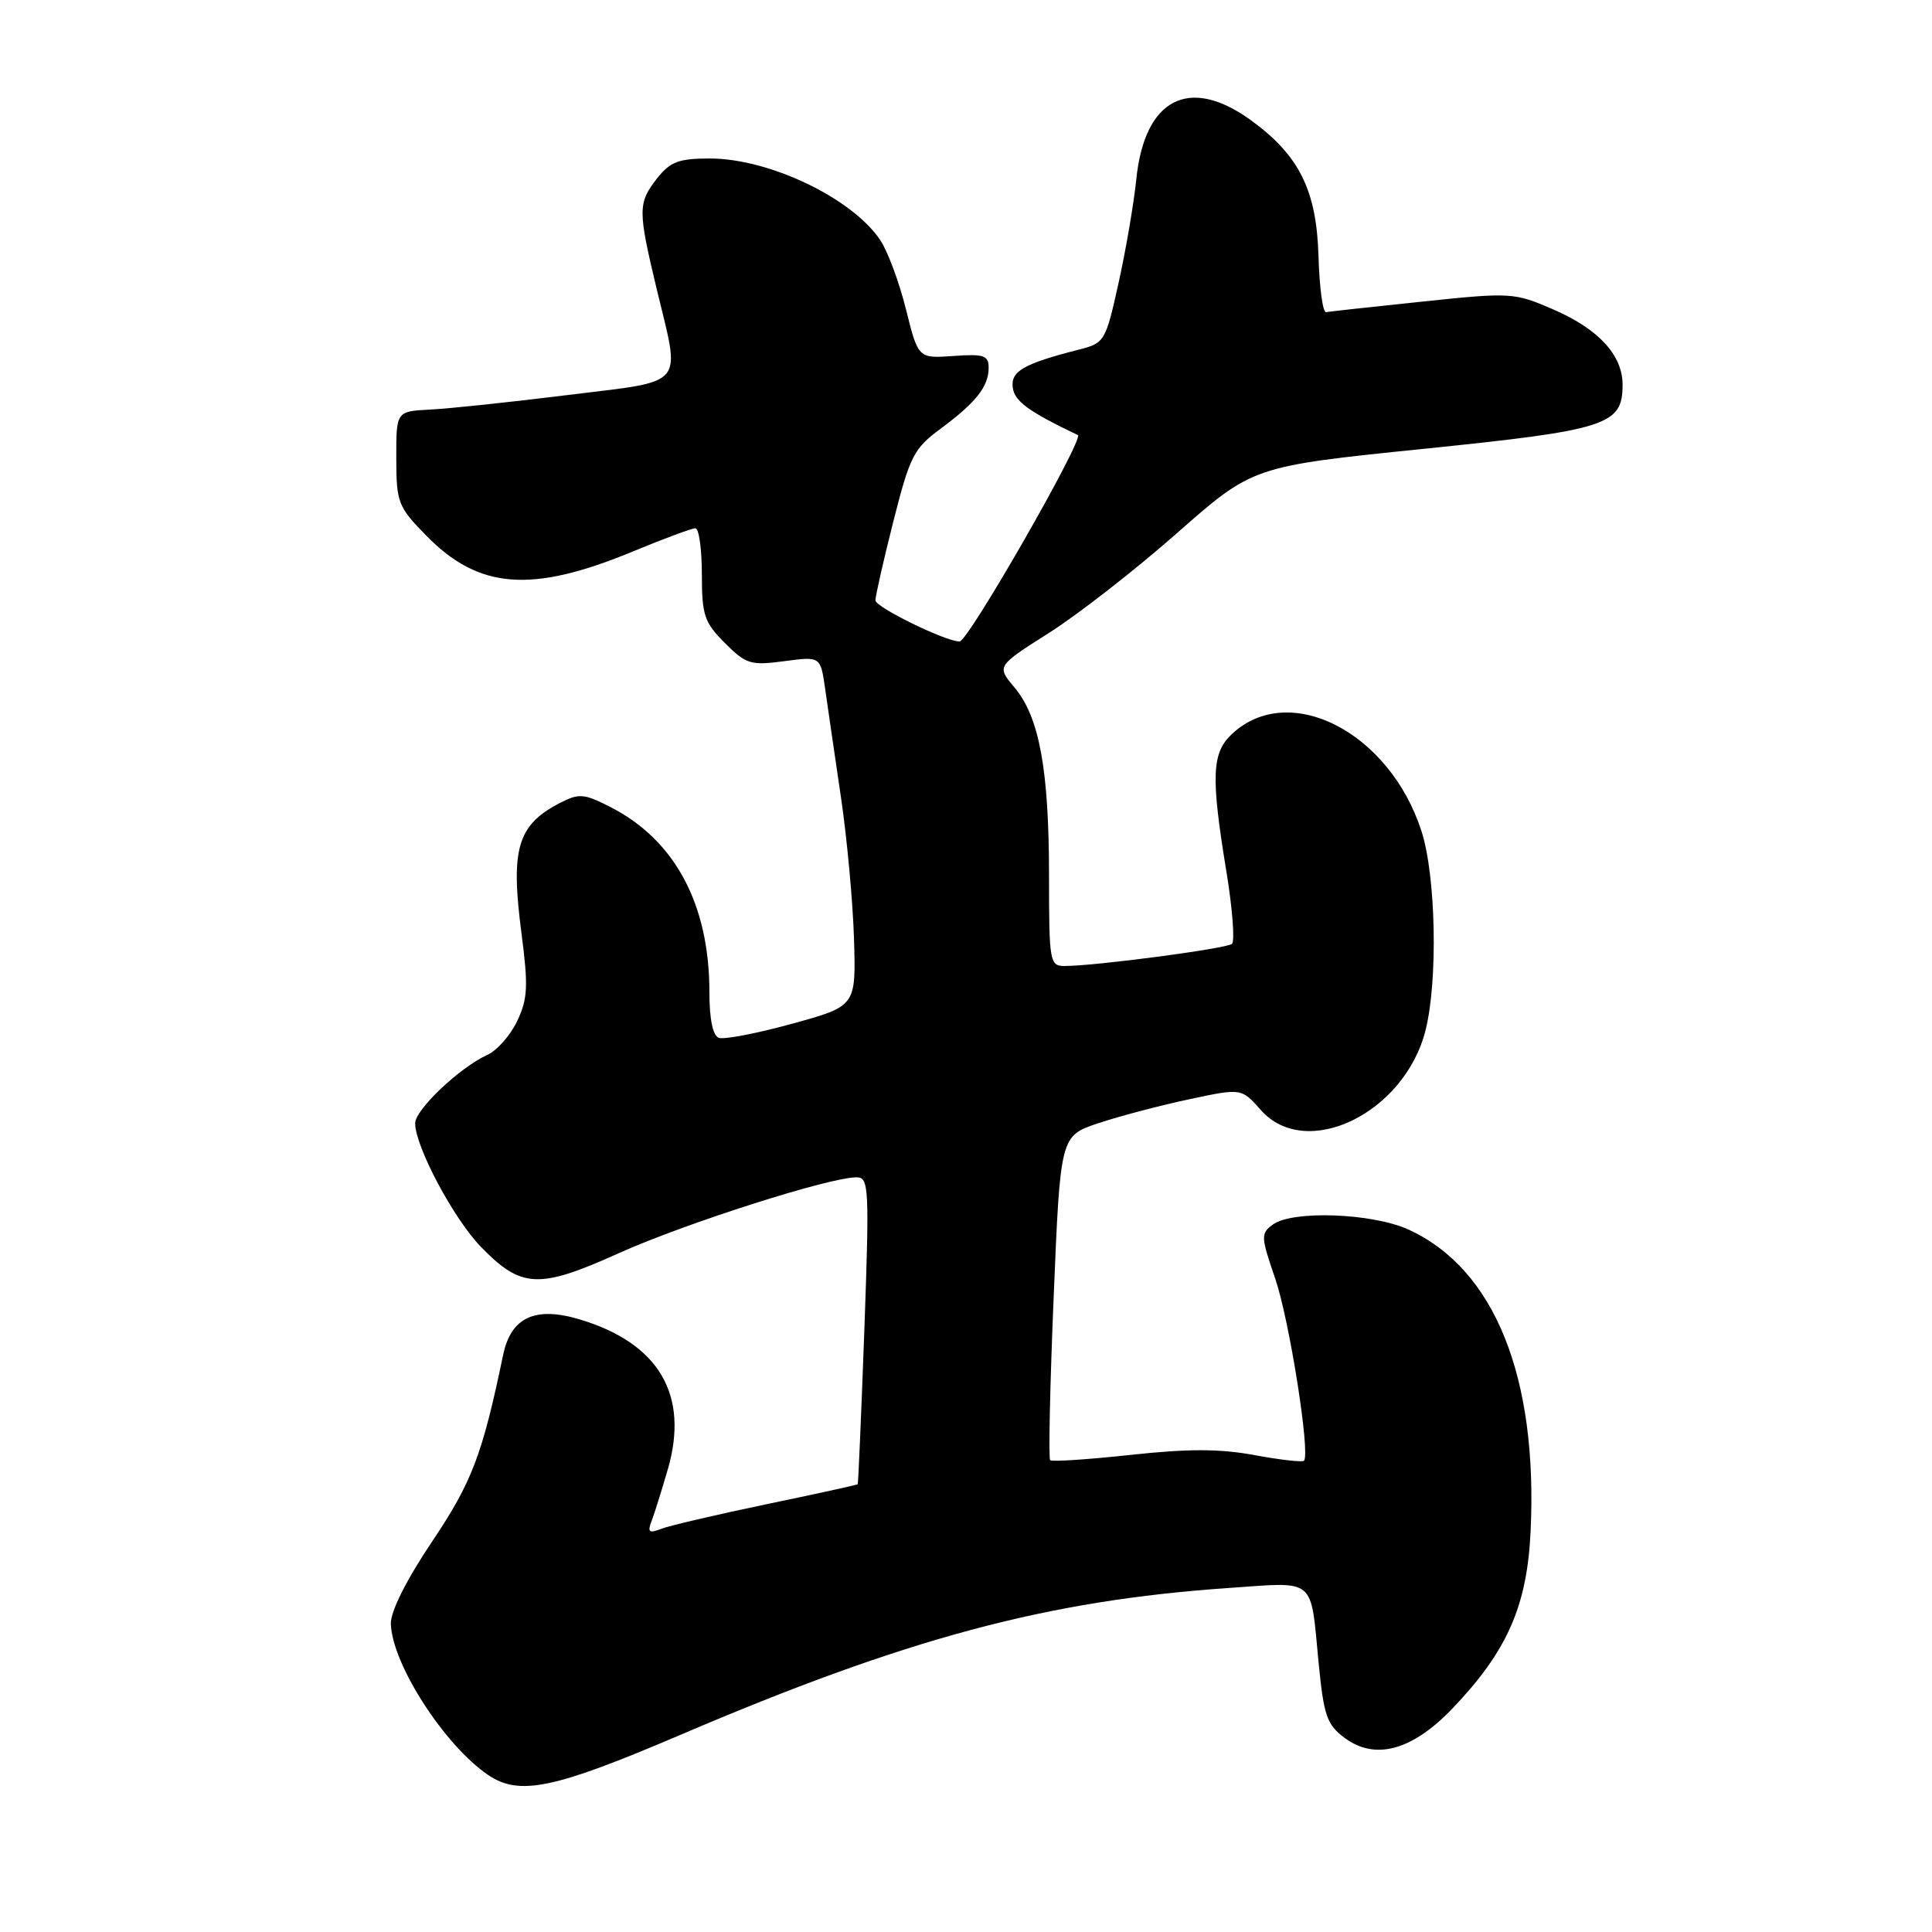 <?xml version="1.0" encoding="UTF-8" standalone="no"?>
<!DOCTYPE svg PUBLIC "-//W3C//DTD SVG 1.1//EN" "http://www.w3.org/Graphics/SVG/1.1/DTD/svg11.dtd" >
<svg xmlns="http://www.w3.org/2000/svg" xmlns:xlink="http://www.w3.org/1999/xlink" version="1.1" viewBox="0 0 256 256">
 <g >
 <path fill="currentColor"
d=" M 90.06 229.92 C 120.14 217.06 138.72 212.08 162.76 210.42 C 174.52 209.61 173.61 208.85 174.73 220.40 C 175.41 227.33 175.82 228.53 178.16 230.27 C 182.21 233.29 187.11 231.96 192.43 226.41 C 199.68 218.84 202.34 212.85 202.81 202.97 C 203.80 182.41 198.01 168.09 186.60 162.91 C 181.82 160.74 171.27 160.35 168.66 162.26 C 167.04 163.44 167.06 163.86 168.97 169.41 C 170.85 174.89 173.66 192.68 172.78 193.56 C 172.56 193.77 169.62 193.44 166.23 192.81 C 161.66 191.96 157.46 191.95 149.82 192.78 C 144.18 193.39 139.37 193.71 139.15 193.48 C 138.92 193.25 139.13 183.49 139.62 171.78 C 140.50 150.50 140.50 150.50 145.57 148.82 C 148.36 147.89 153.76 146.47 157.57 145.66 C 164.50 144.18 164.50 144.18 167.07 147.09 C 173.05 153.85 186.12 147.52 188.89 136.52 C 190.55 129.92 190.27 116.06 188.35 110.12 C 184.11 96.99 170.82 90.18 163.25 97.25 C 160.56 99.76 160.43 102.83 162.50 115.46 C 163.31 120.39 163.64 124.72 163.24 125.07 C 162.51 125.70 145.11 128.00 141.06 128.00 C 139.10 128.00 139.00 127.45 139.00 116.05 C 139.00 102.00 137.72 95.01 134.43 91.10 C 132.05 88.27 132.05 88.27 138.97 83.88 C 142.78 81.47 150.42 75.52 155.95 70.65 C 166.00 61.79 166.00 61.79 188.58 59.48 C 213.00 56.98 215.00 56.34 215.00 50.98 C 215.00 47.05 211.82 43.60 205.79 40.99 C 200.63 38.76 200.20 38.73 188.50 39.96 C 181.90 40.65 176.14 41.28 175.71 41.36 C 175.28 41.44 174.83 38.12 174.71 34.00 C 174.46 25.21 172.16 20.57 165.71 15.90 C 157.55 10.00 151.64 13.08 150.56 23.80 C 150.24 26.94 149.19 33.09 148.22 37.47 C 146.50 45.23 146.37 45.46 142.98 46.32 C 135.61 48.20 133.89 49.19 134.20 51.39 C 134.46 53.19 136.30 54.53 142.82 57.65 C 143.71 58.08 128.29 85.00 127.15 85.00 C 125.29 85.00 116.00 80.46 116.00 79.55 C 116.00 78.96 117.07 74.24 118.38 69.07 C 120.56 60.45 121.08 59.43 124.63 56.81 C 129.34 53.32 131.00 51.22 131.00 48.73 C 131.00 47.09 130.36 46.88 126.33 47.17 C 121.67 47.50 121.67 47.50 120.05 41.00 C 119.16 37.42 117.63 33.31 116.66 31.85 C 112.96 26.28 101.96 21.00 94.05 21.00 C 89.94 21.00 88.81 21.43 87.07 23.63 C 84.52 26.89 84.51 27.83 86.99 38.19 C 90.19 51.51 91.15 50.36 75.25 52.34 C 67.69 53.28 59.48 54.15 57.00 54.27 C 52.50 54.50 52.50 54.50 52.51 60.71 C 52.52 66.58 52.73 67.14 56.45 70.94 C 63.43 78.10 70.43 78.64 83.89 73.06 C 87.95 71.38 91.66 70.00 92.14 70.00 C 92.61 70.00 93.00 72.73 93.00 76.08 C 93.00 81.52 93.32 82.47 96.05 85.20 C 98.85 88.01 99.47 88.20 103.91 87.61 C 108.72 86.97 108.72 86.97 109.33 91.23 C 109.66 93.58 110.60 100.00 111.41 105.50 C 112.23 111.00 113.01 119.51 113.16 124.41 C 113.43 133.32 113.43 133.32 104.96 135.65 C 100.31 136.93 95.94 137.77 95.25 137.52 C 94.45 137.23 94.00 135.03 94.00 131.47 C 94.00 119.84 89.44 111.30 80.89 106.94 C 77.36 105.14 76.72 105.09 74.17 106.41 C 68.55 109.32 67.63 112.46 69.10 123.67 C 70.01 130.67 69.93 132.34 68.54 135.28 C 67.64 137.18 65.86 139.20 64.57 139.78 C 60.89 141.46 55.00 147.05 55.01 148.85 C 55.03 151.95 60.11 161.49 63.72 165.21 C 69.09 170.73 71.38 170.84 82.00 166.05 C 90.79 162.10 109.88 156.00 113.49 156.00 C 115.14 156.00 115.21 157.29 114.53 176.25 C 114.12 187.39 113.73 196.58 113.65 196.67 C 113.57 196.76 108.10 197.96 101.50 199.33 C 94.90 200.71 88.63 202.17 87.58 202.59 C 86.03 203.20 85.78 203.01 86.31 201.64 C 86.67 200.70 87.65 197.57 88.49 194.69 C 91.35 184.83 87.32 177.97 76.79 174.82 C 70.91 173.06 67.71 174.55 66.67 179.52 C 63.91 192.79 62.54 196.39 57.25 204.27 C 53.84 209.35 51.75 213.52 51.79 215.15 C 51.93 220.45 58.85 231.22 64.66 235.18 C 68.81 238.00 73.36 237.05 90.06 229.92 Z "/>
</g>
</svg>